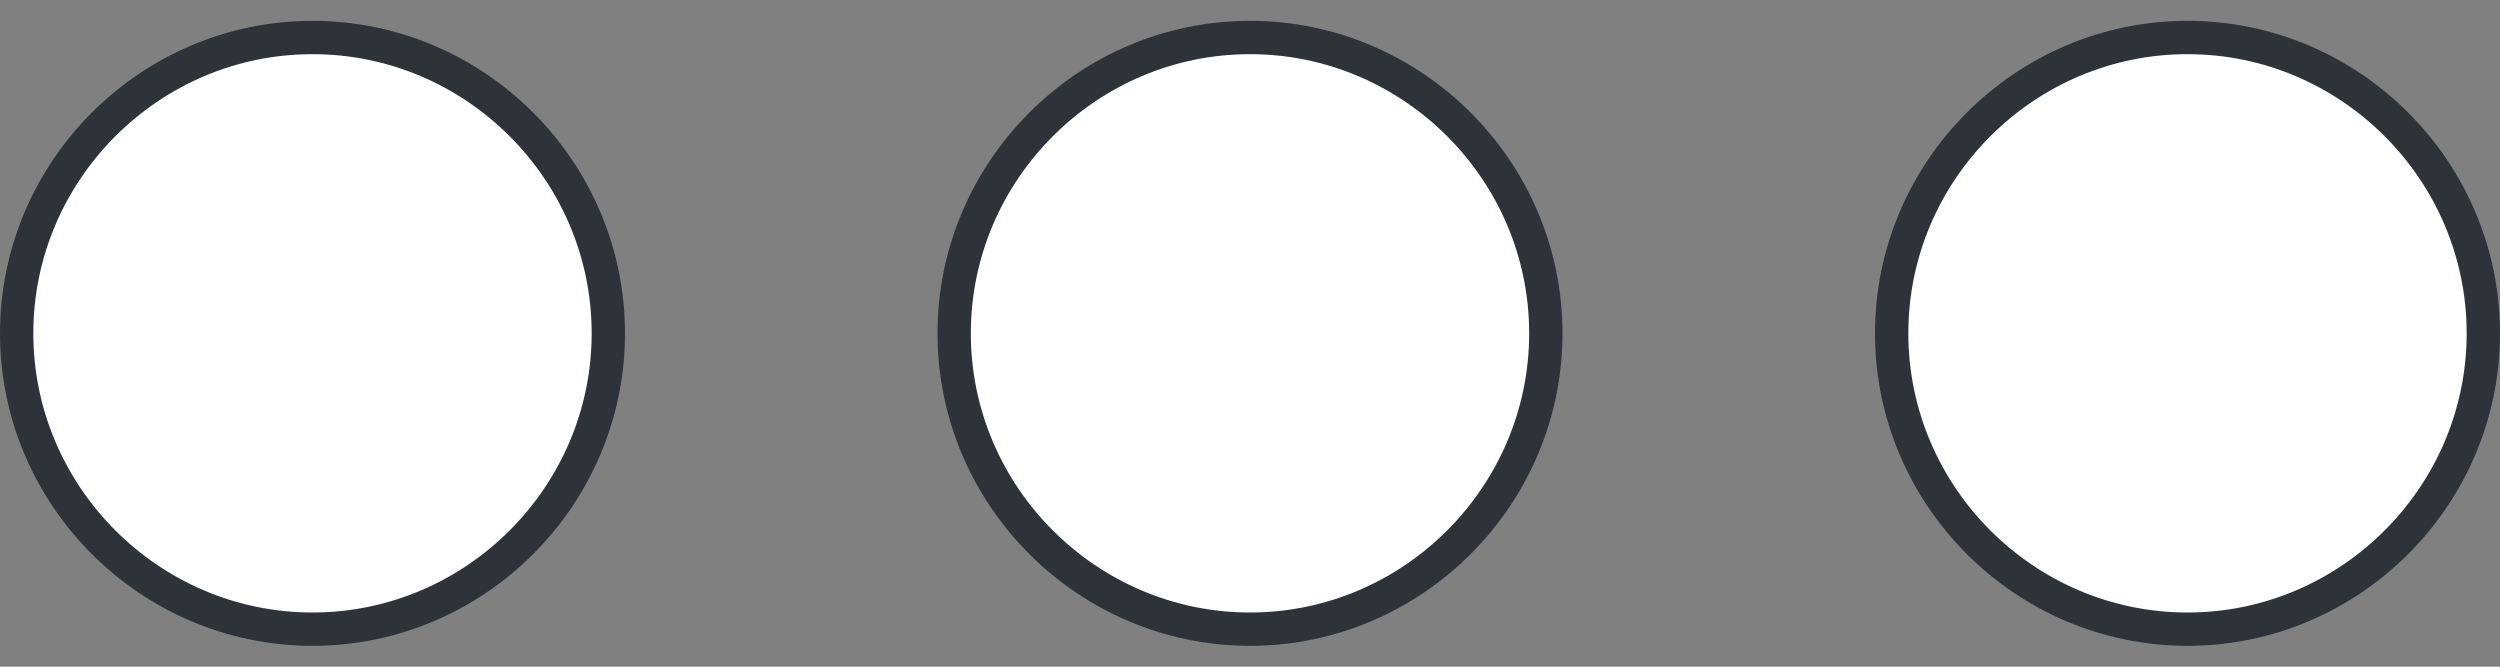 <svg width="30" height="8" viewBox="0 0 30 8" fill="none" xmlns="http://www.w3.org/2000/svg">
<rect x="0" y="0" width="30" height="8" fill="#808080" stroke="none"/>
<path d="M0.2 4C0.2 2.048 1.798 0.45 3.75 0.45C5.702 0.45 7.3 2.048 7.3 4C7.3 5.952 5.702 7.55 3.75 7.55C1.798 7.55 0.2 5.952 0.2 4ZM22.7 4C22.7 2.048 24.298 0.45 26.25 0.45C28.202 0.45 29.8 2.048 29.8 4C29.8 5.952 28.202 7.55 26.25 7.55C24.298 7.55 22.7 5.952 22.7 4ZM11.45 4C11.45 2.048 13.048 0.45 15 0.45C16.952 0.45 18.55 2.048 18.55 4C18.55 5.952 16.952 7.55 15 7.55C13.048 7.55 11.45 5.952 11.45 4Z" fill="white" stroke="#2E333A" stroke-width="0.4"/>
</svg>
